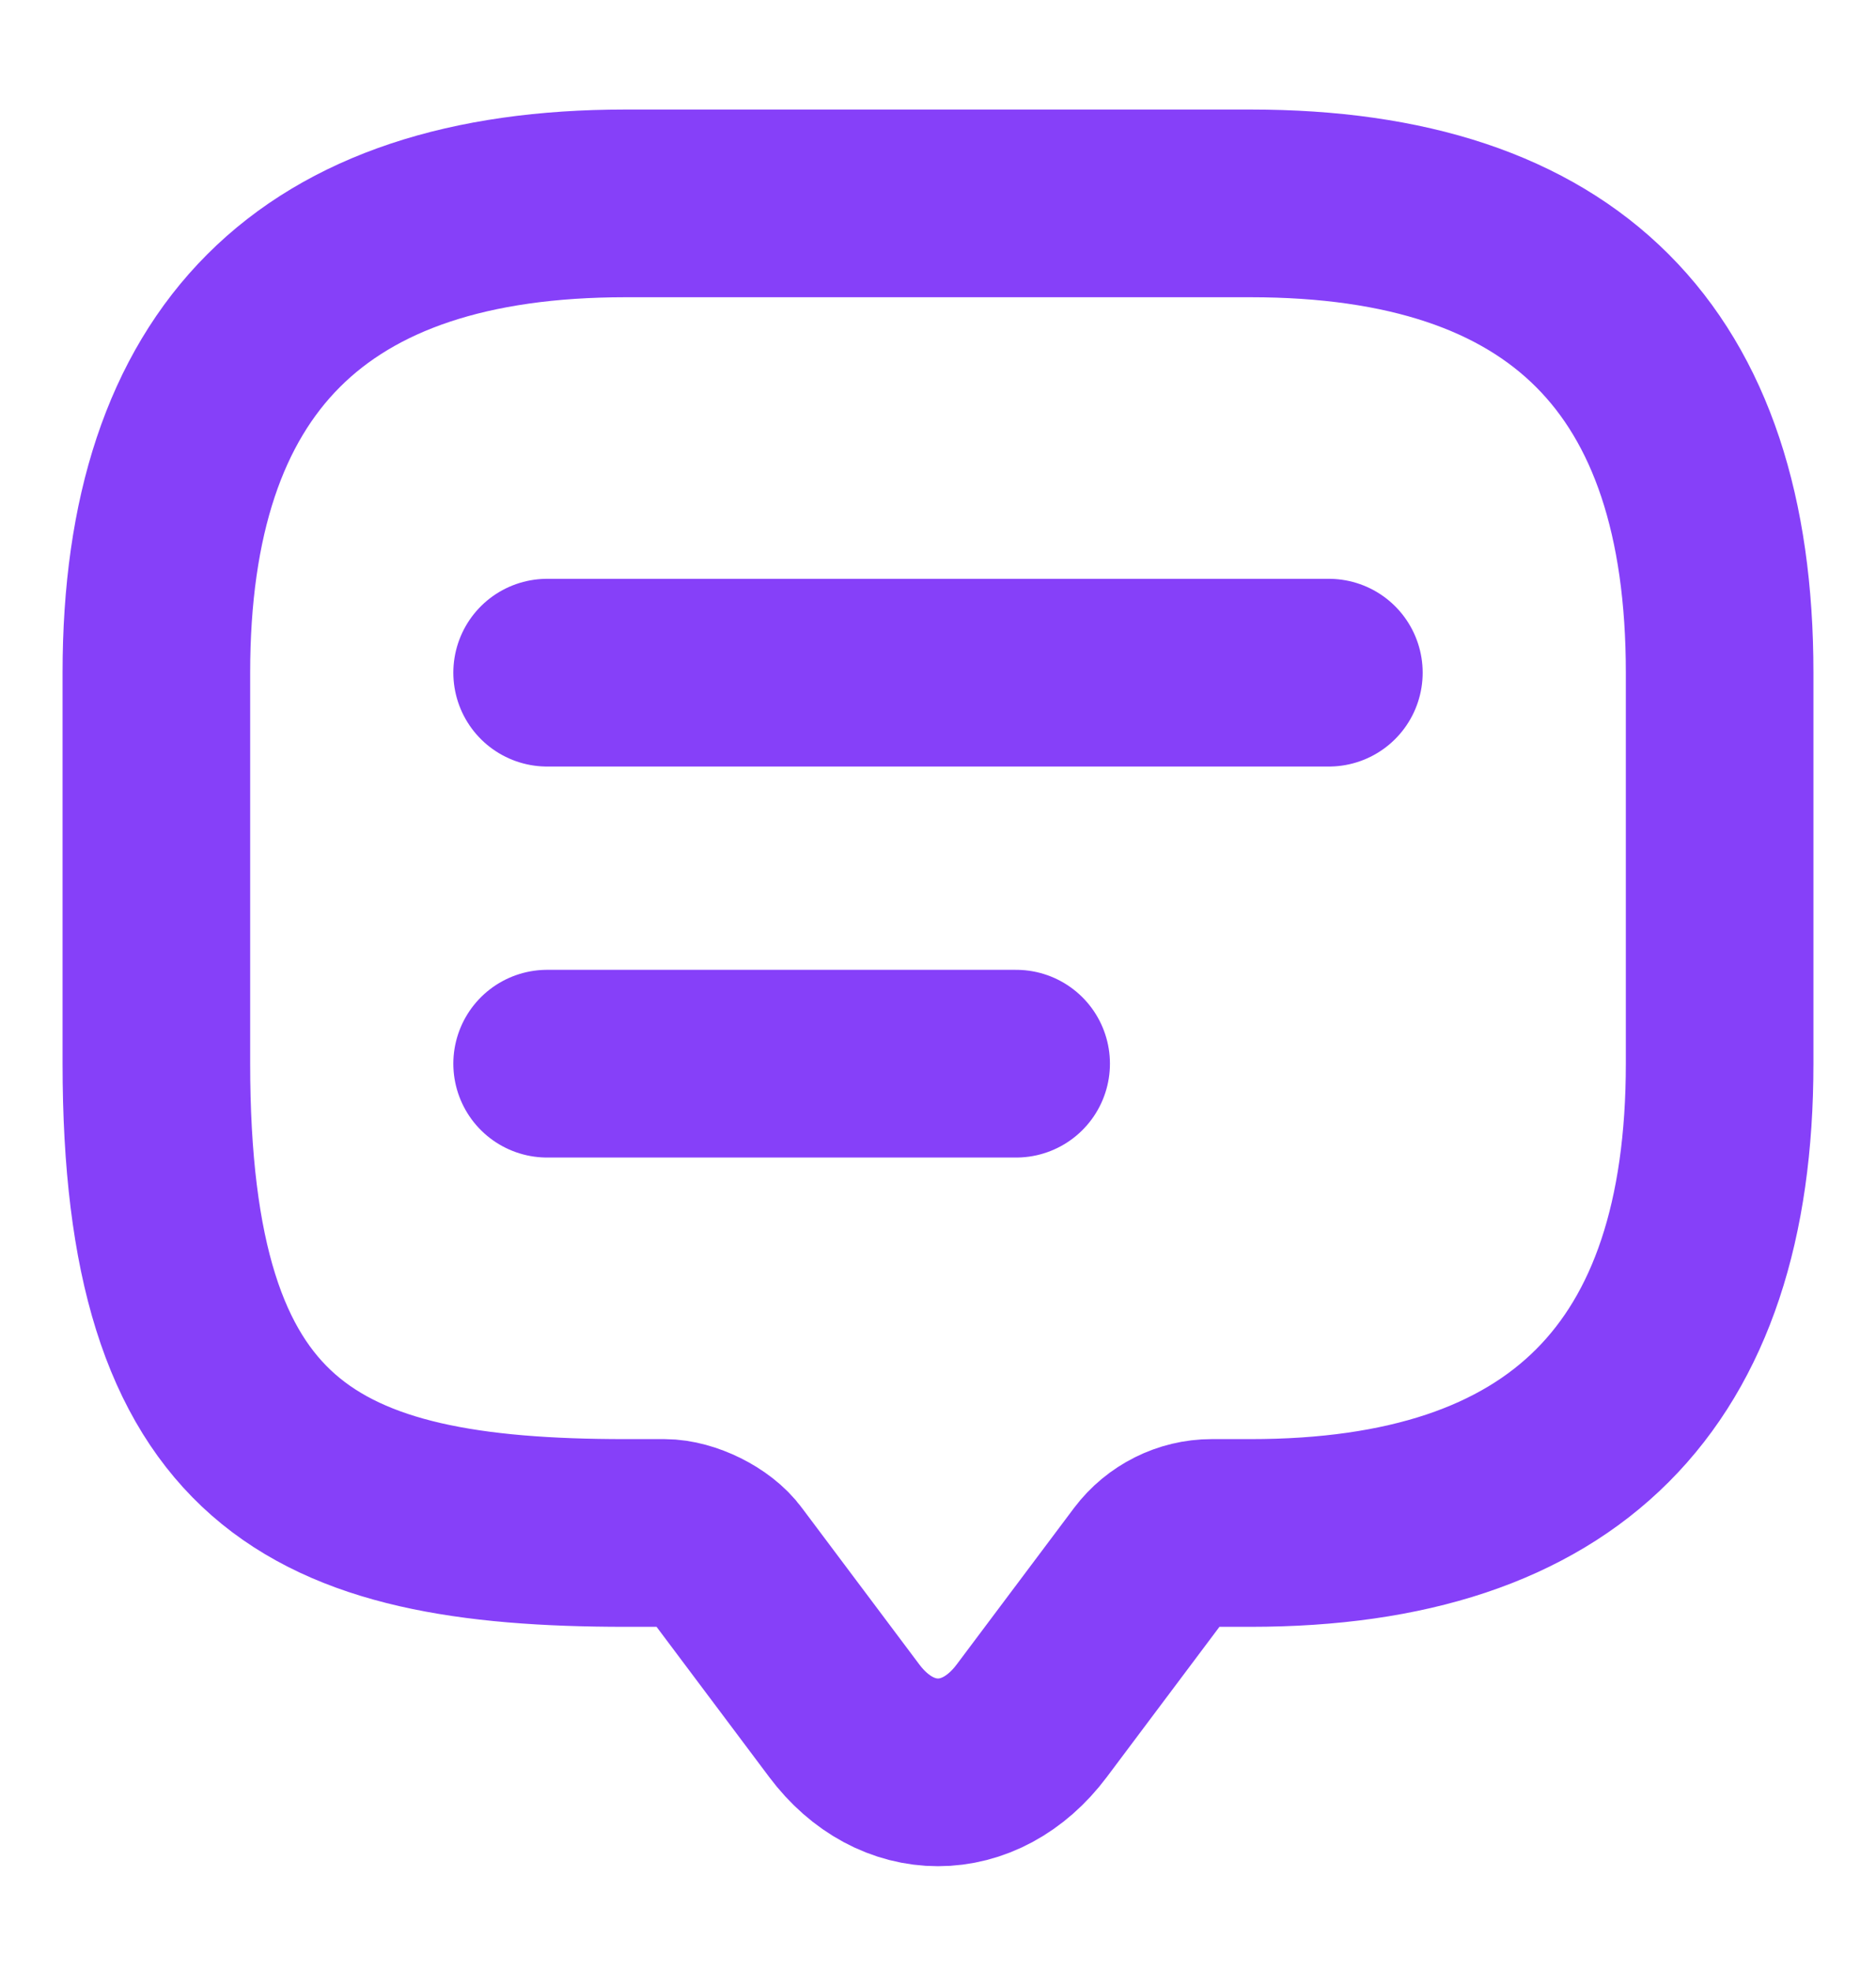 <svg width="20" height="21" viewBox="0 0 20 21" fill="none" xmlns="http://www.w3.org/2000/svg">
<g id="Iconsax/Linear/messagetext1">
<path id="Vector" d="M7.083 16.333H6.667C3.333 16.333 1.667 15.5 1.667 11.333V7.167C1.667 3.833 3.333 2.167 6.667 2.167H13.333C16.667 2.167 18.333 3.833 18.333 7.167V11.333C18.333 14.667 16.667 16.333 13.333 16.333H12.917C12.658 16.333 12.408 16.458 12.25 16.667L11 18.333C10.45 19.067 9.55 19.067 9 18.333L7.75 16.667C7.617 16.483 7.308 16.333 7.083 16.333Z" stroke="#8640F9" stroke-width="2" stroke-miterlimit="10" stroke-linecap="round" stroke-linejoin="round"/>
<path id="Vector_2" d="M5.833 7.167H14.167M5.833 11.333H10.833" stroke="#8640F9" stroke-width="2" stroke-linecap="round" stroke-linejoin="round"/>
</g>
</svg>
